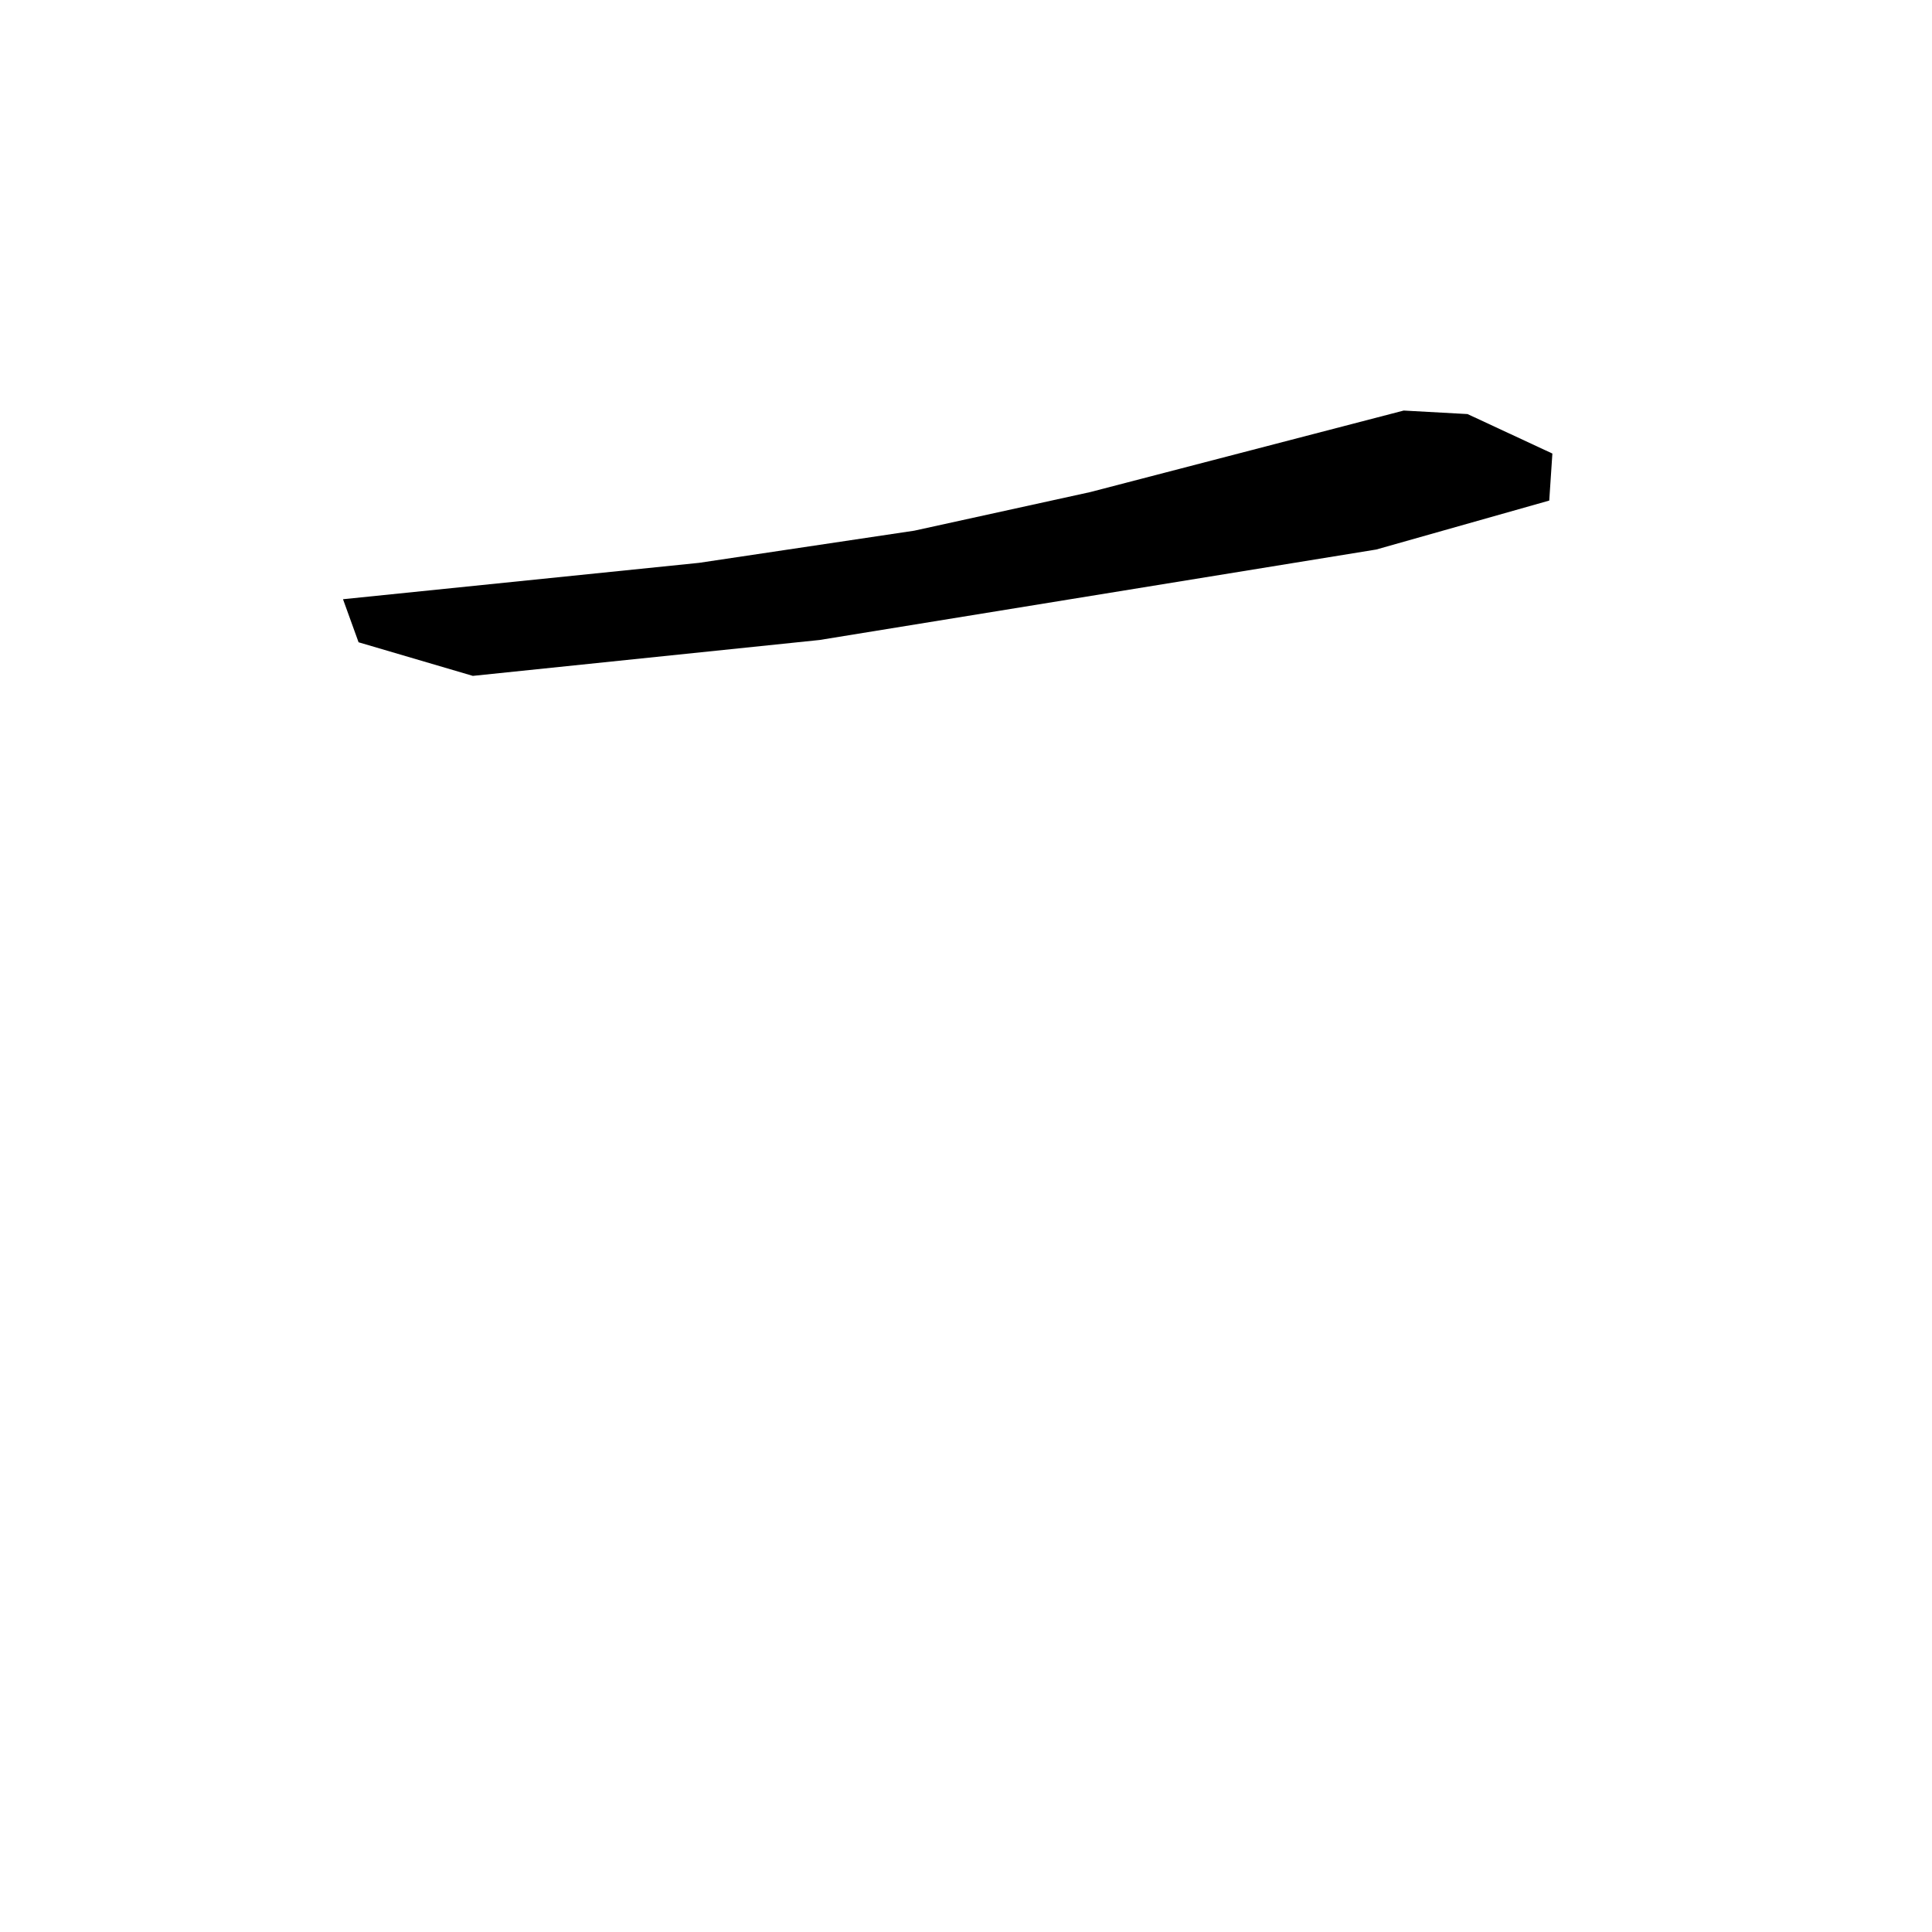 <?xml version="1.0" encoding="utf-8"?>
<svg xmlns="http://www.w3.org/2000/svg" version="1.1" viewBox="0 0 1024 1024">
<g transform="scale(1, -1) translate(0, -1024)" fill="black" stroke="none">
<path d="M 744.0,806.4 L 577.784,763.173 L 484.604,742.733 L 370.515,725.681 Q 276.157,716.041 181.8,706.4 Q 185.926,694.99 190.051,683.58 Q 220.333,674.675 250.614,665.77 Q 342.473,675.277 434.331,684.784 L 729.442,732.742 Q 775.288,745.715 821.133,758.688 Q 821.963,771.15 822.793,783.613 Q 800.308,794.073 777.823,804.534 L 744.0,806.4"/>
</g>
</svg>